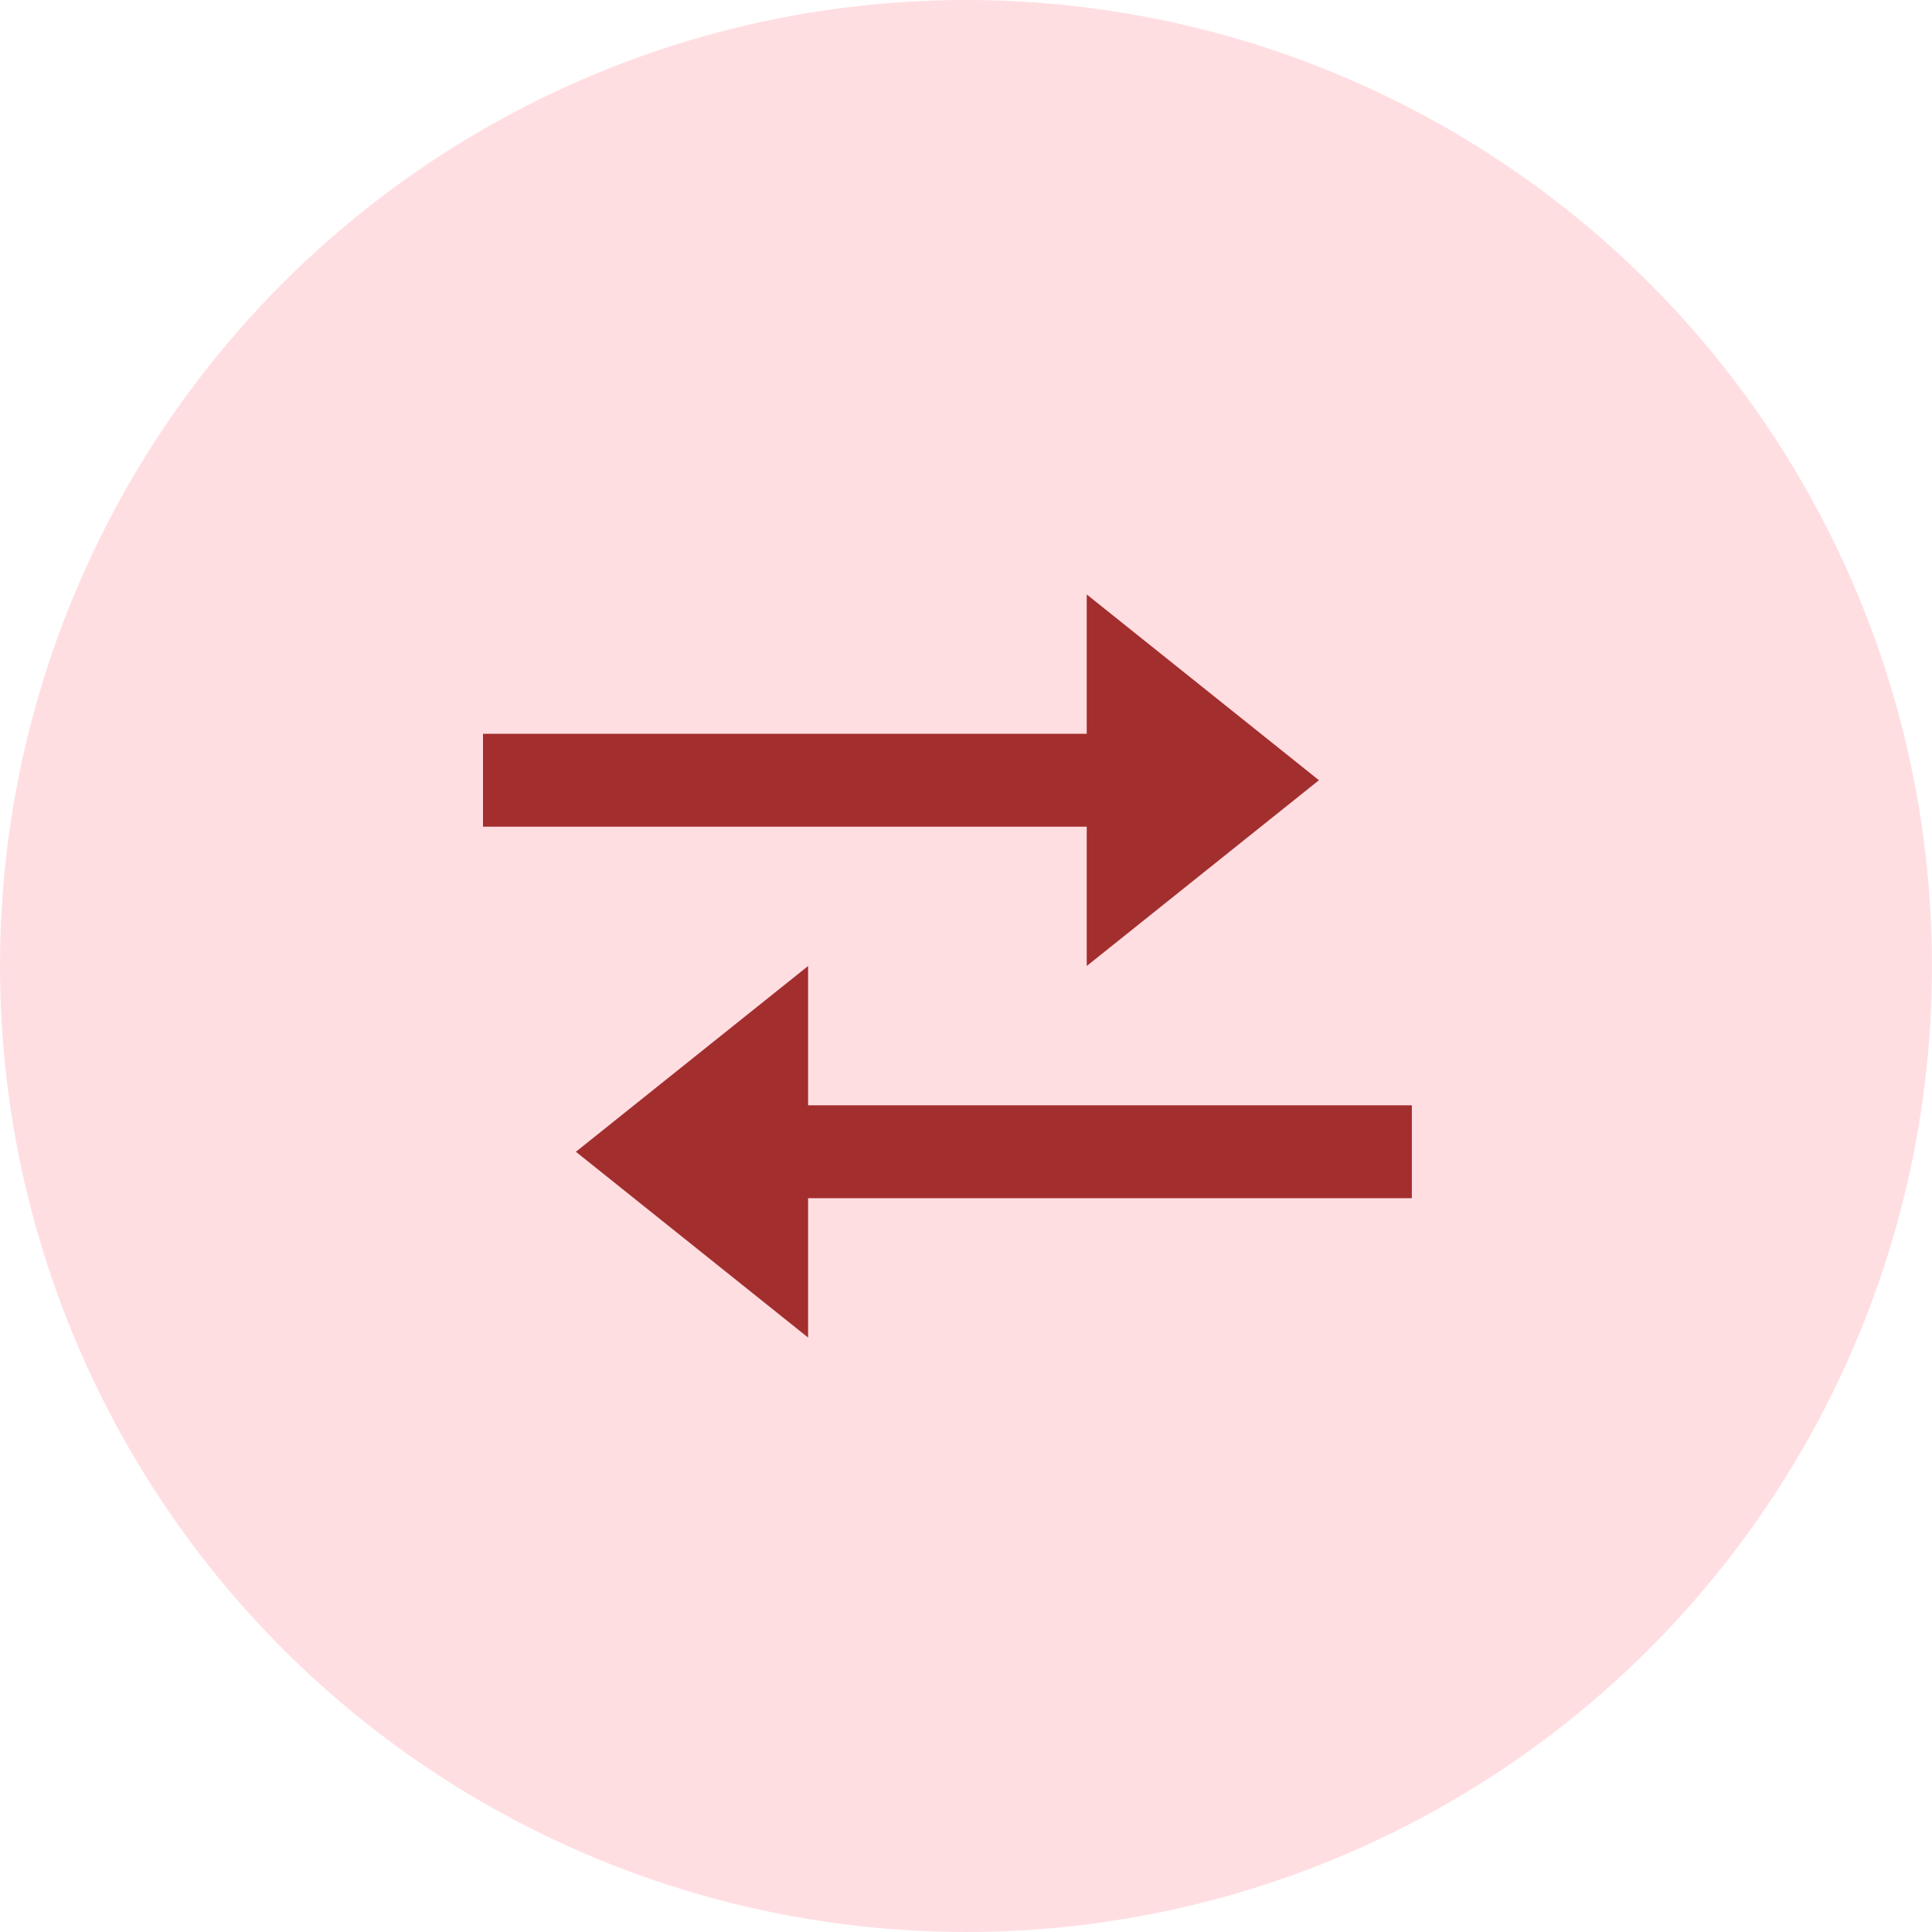 <svg width="52" height="52" viewBox="0 0 52 52" fill="none" xmlns="http://www.w3.org/2000/svg">
<circle cx="26" cy="26" r="26" fill="#FFDEE2"/>
<path d="M21.75 36L15.5 31L21.75 26V29.75H38V32.25H21.75V36ZM29.25 26V22.25H13V19.75H29.25V16L35.5 21L29.25 26Z" fill="#A32E2E"/>
</svg>
